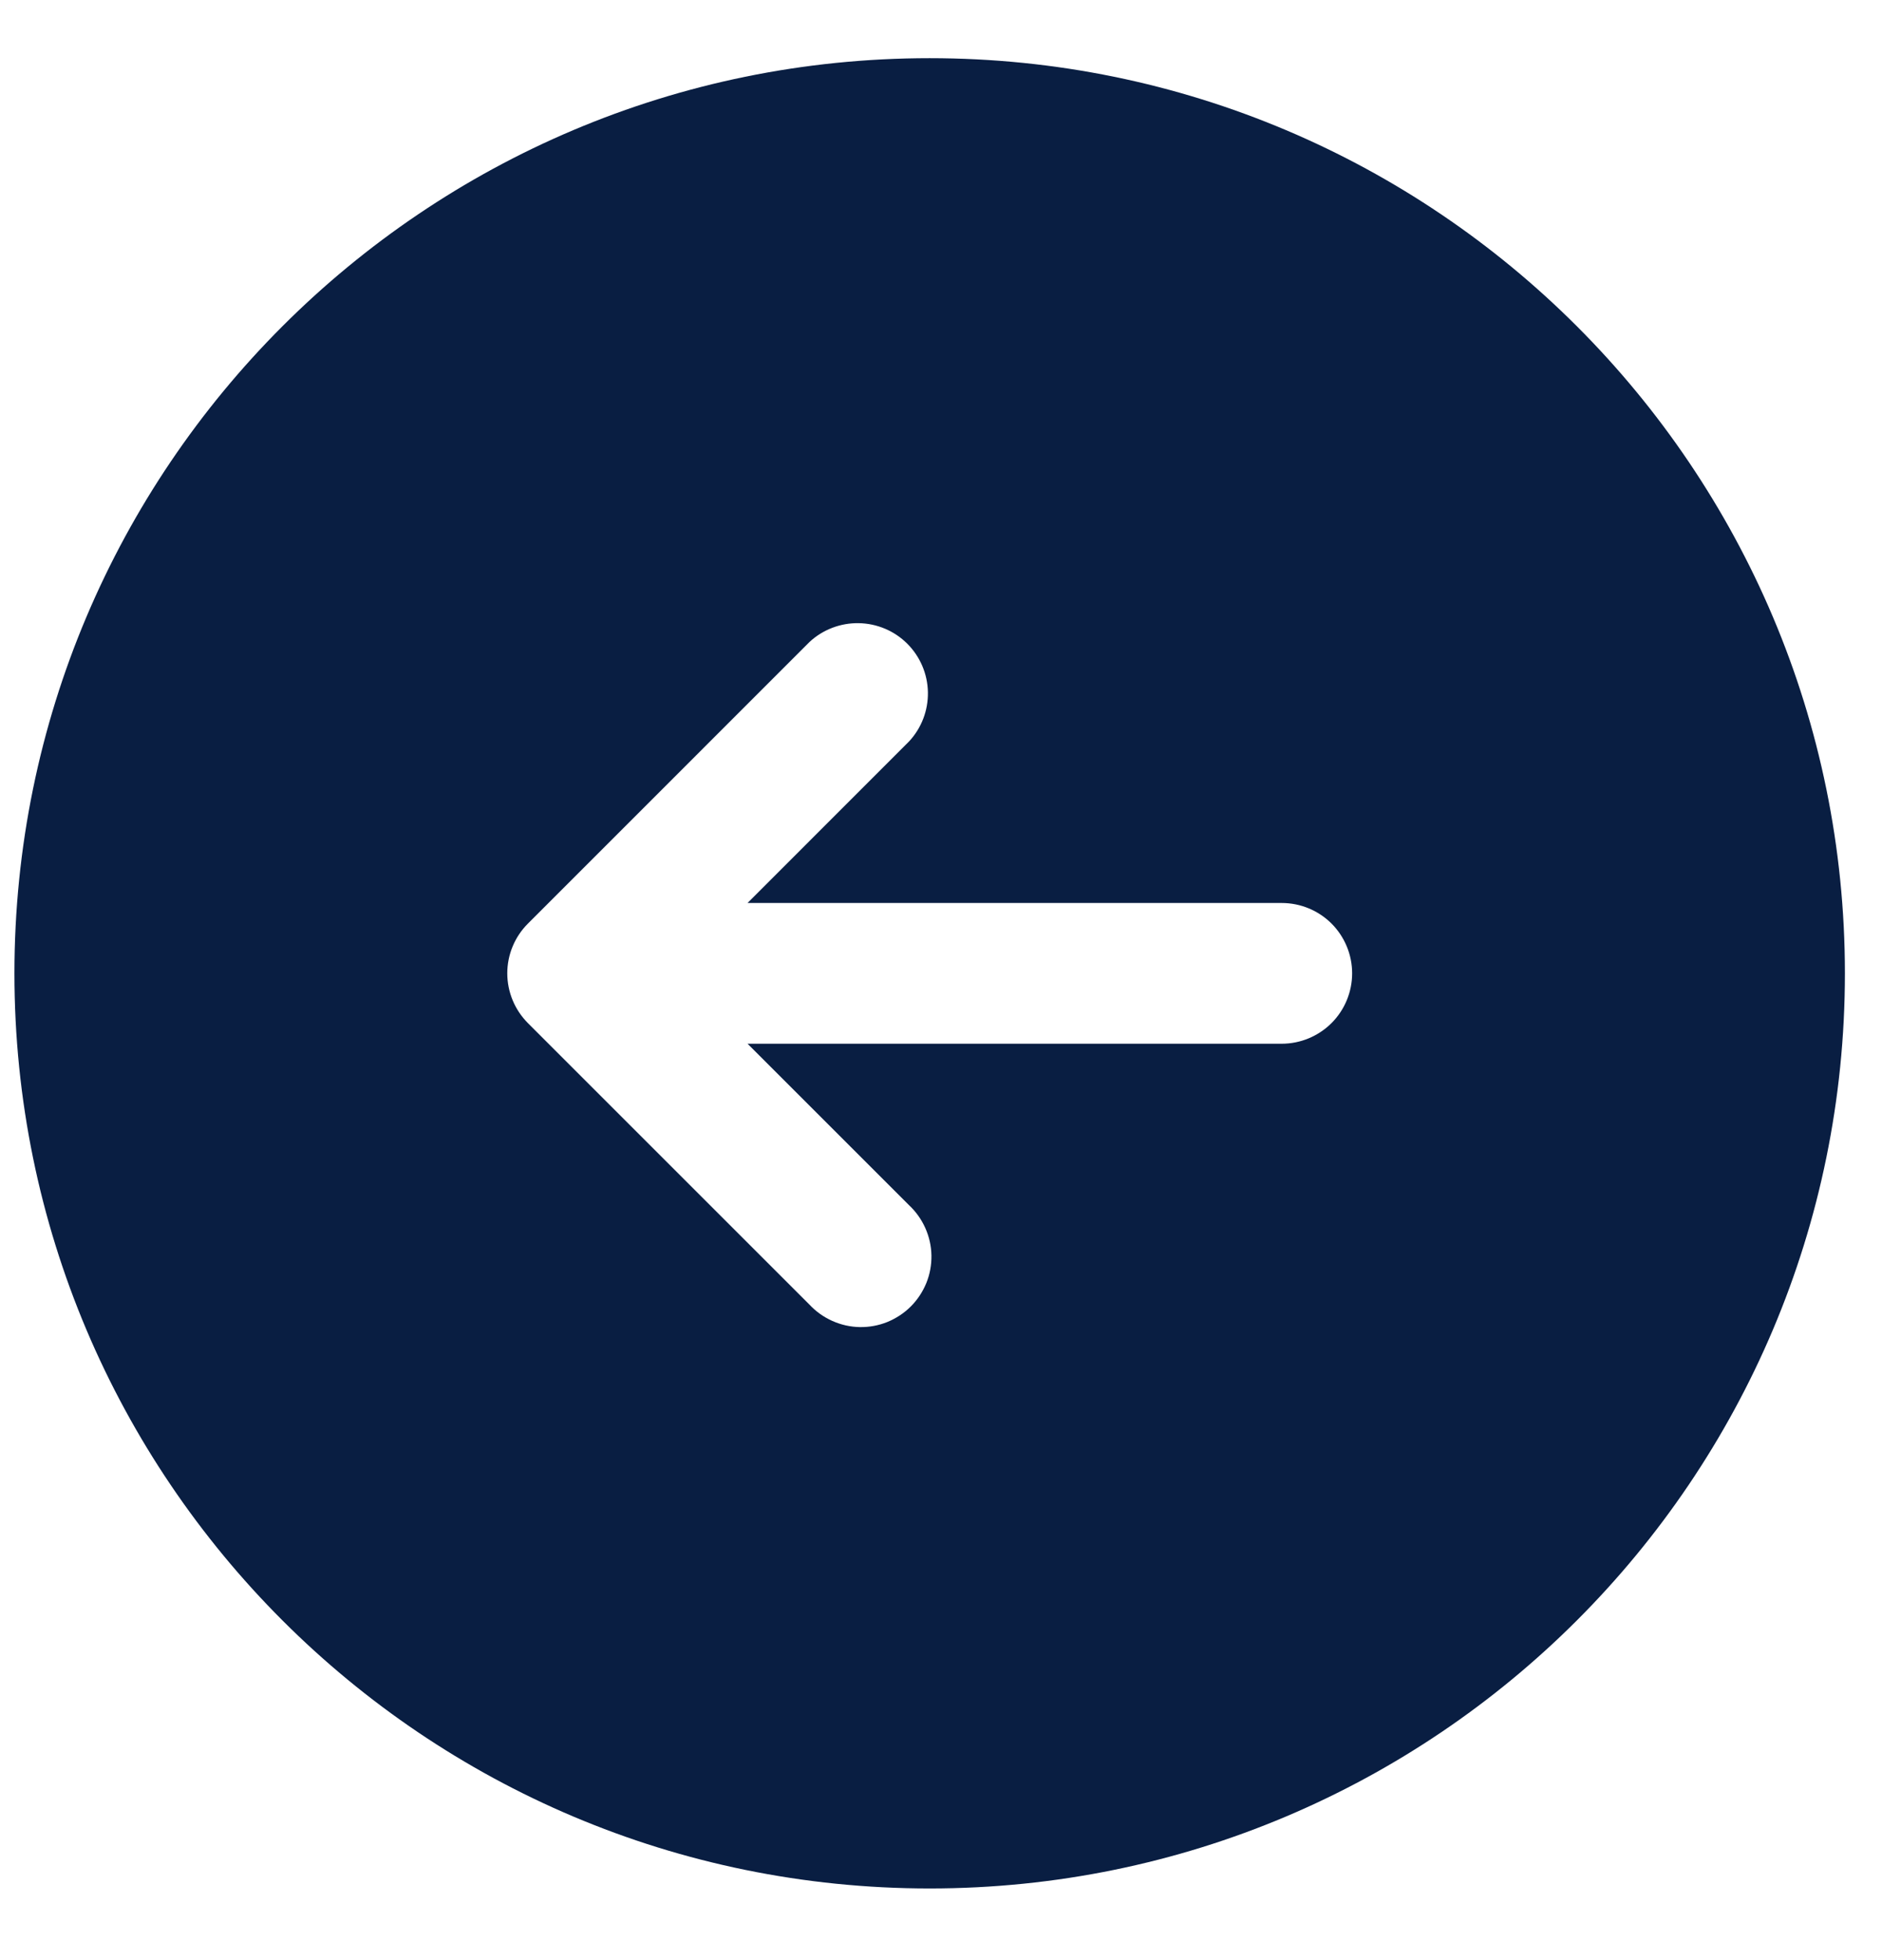 <svg width="24" height="25" viewBox="0 0 24 25" fill="none" xmlns="http://www.w3.org/2000/svg">
<path fill-rule="evenodd" clip-rule="evenodd" d="M11.855 0.742C5.409 0.742 0.184 5.968 0.184 12.414C0.184 18.861 5.409 24.086 11.855 24.086C18.302 24.086 23.527 18.861 23.527 12.414C23.527 5.968 18.302 0.742 11.855 0.742ZM6.732 11.78C6.564 11.948 6.469 12.176 6.469 12.414C6.469 12.652 6.564 12.88 6.732 13.049L10.323 16.64C10.405 16.728 10.505 16.799 10.615 16.848C10.725 16.897 10.844 16.924 10.964 16.926C11.085 16.928 11.204 16.906 11.316 16.861C11.428 16.815 11.53 16.748 11.615 16.663C11.7 16.578 11.767 16.476 11.813 16.364C11.858 16.253 11.88 16.133 11.878 16.012C11.876 15.892 11.849 15.773 11.8 15.663C11.751 15.553 11.68 15.453 11.592 15.371L9.533 13.312H16.345C16.583 13.312 16.811 13.217 16.98 13.049C17.148 12.881 17.243 12.652 17.243 12.414C17.243 12.176 17.148 11.948 16.98 11.779C16.811 11.611 16.583 11.517 16.345 11.517H9.533L11.592 9.457C11.751 9.287 11.837 9.062 11.833 8.829C11.829 8.597 11.735 8.375 11.57 8.21C11.406 8.046 11.184 7.952 10.951 7.948C10.719 7.944 10.493 8.03 10.323 8.188L6.732 11.78Z" fill="#091E42"/>
</svg>
